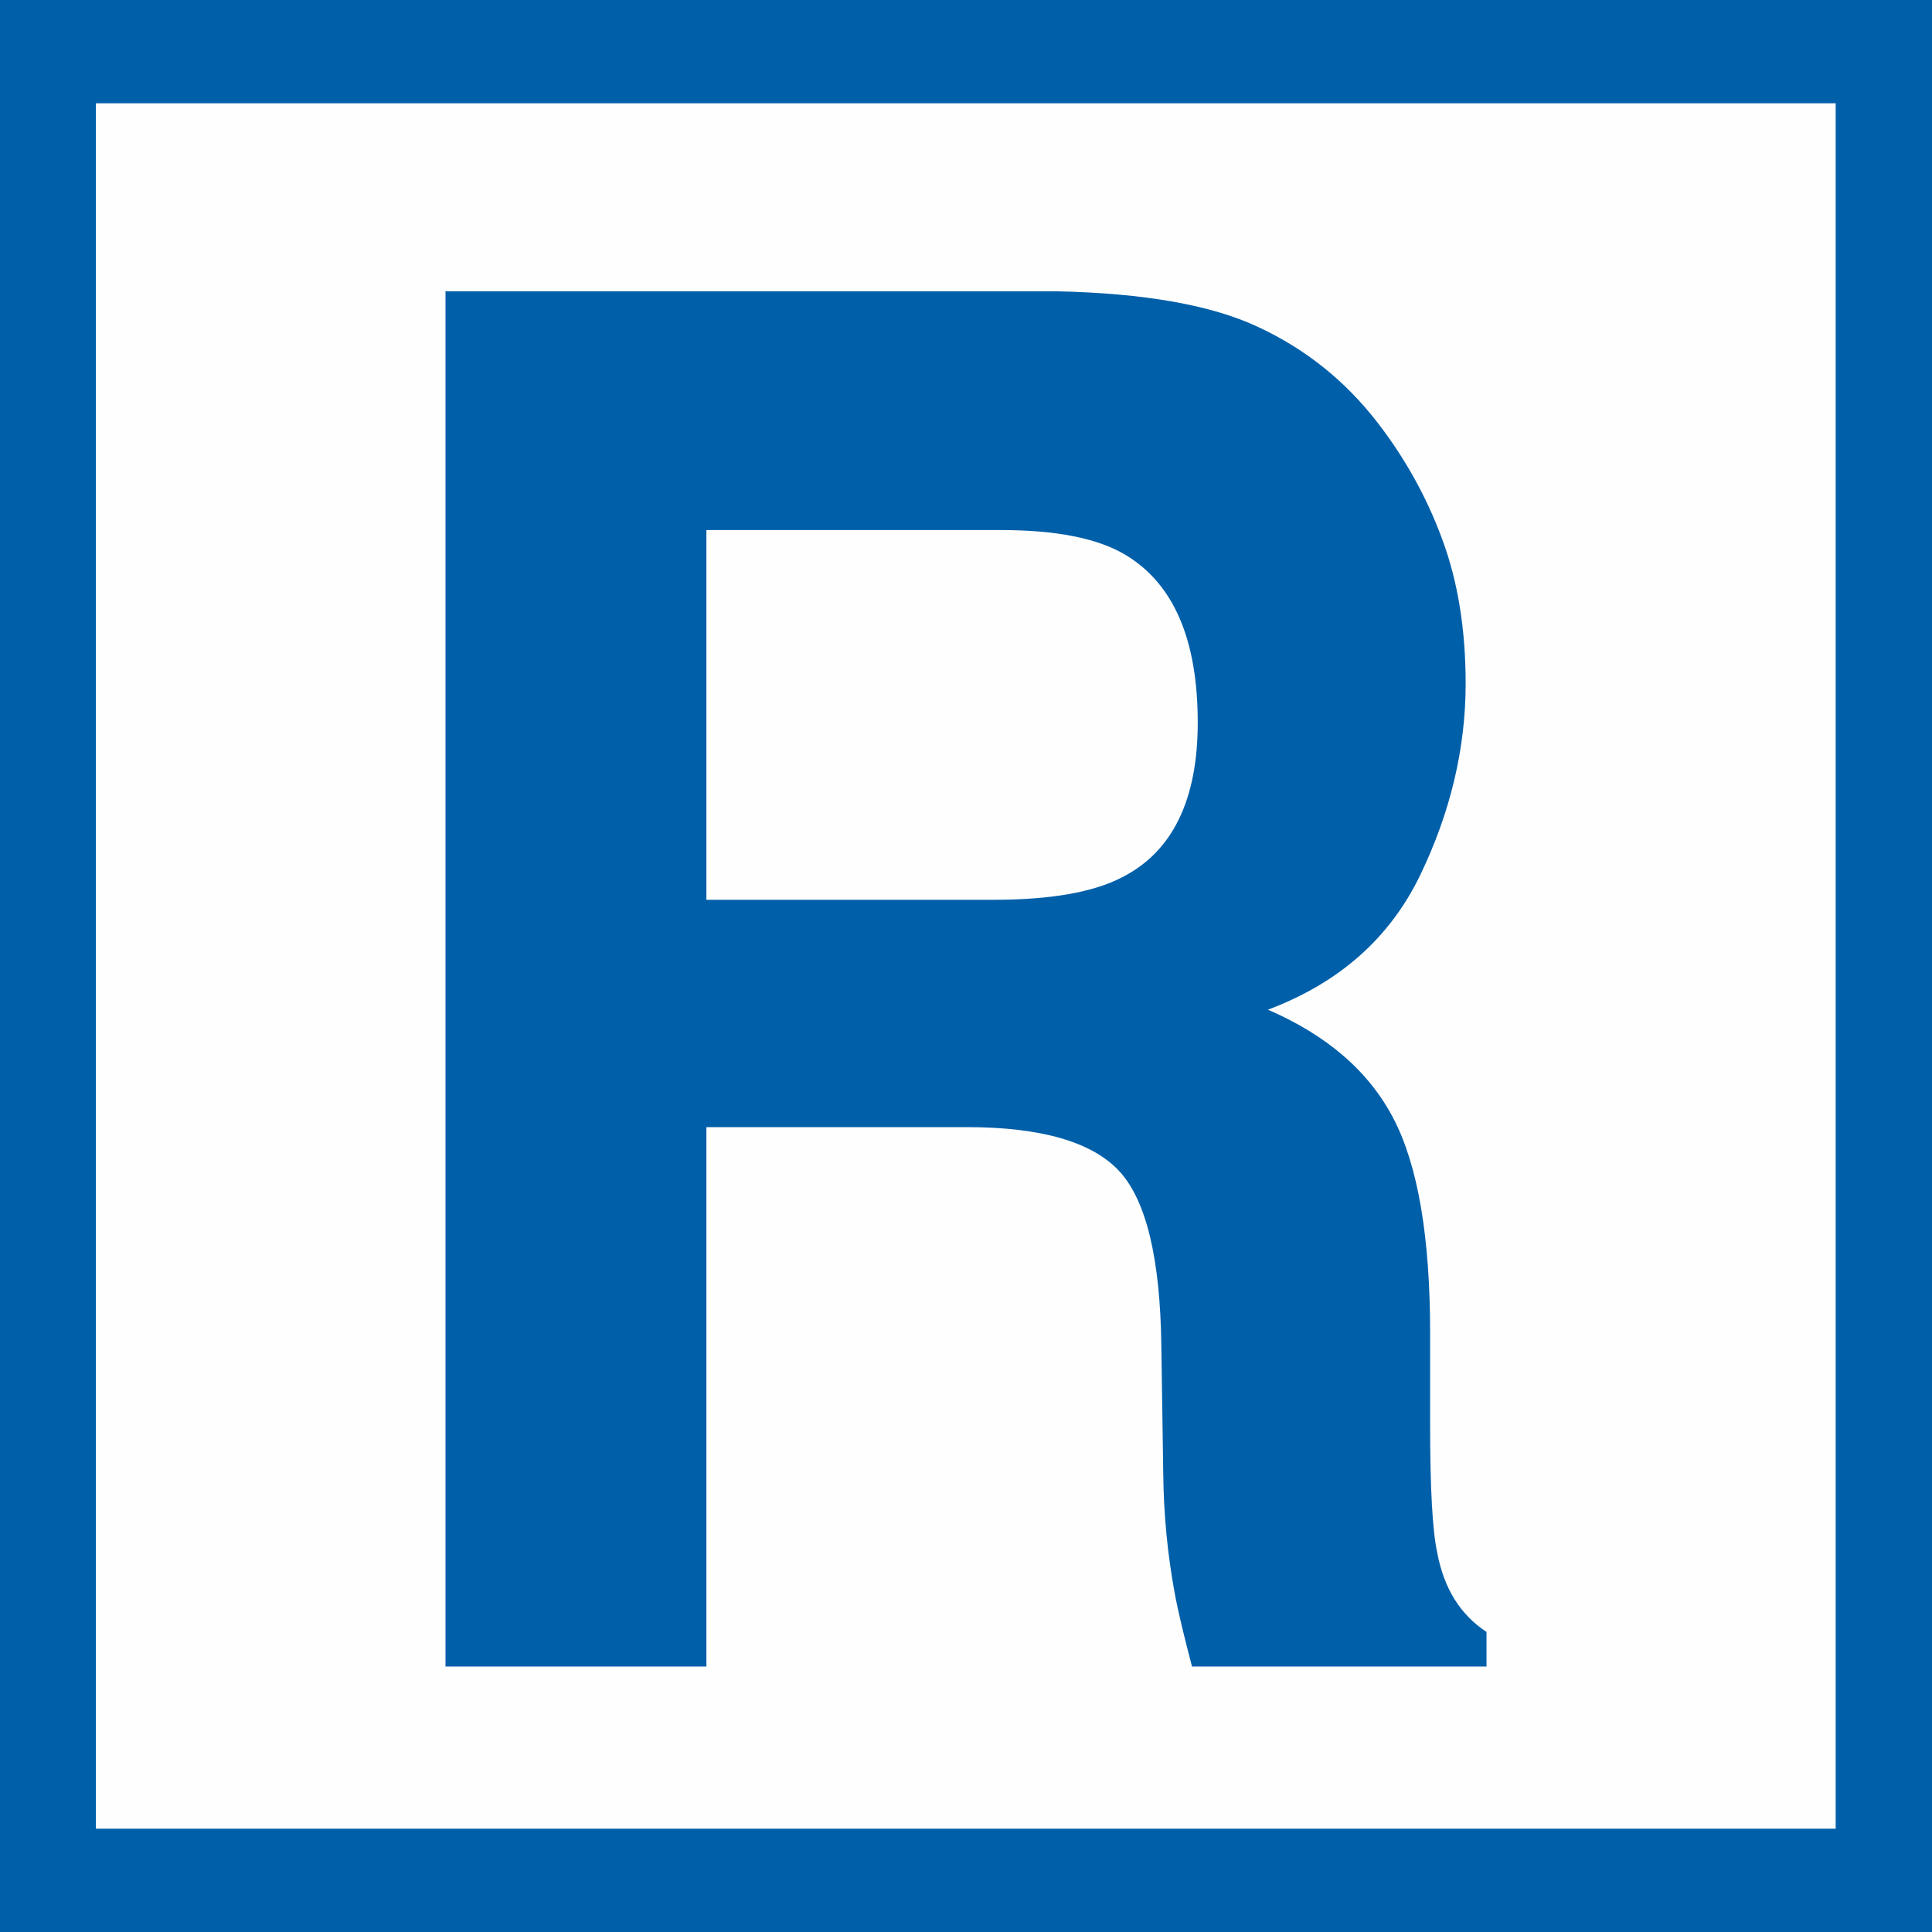 <?xml version="1.0" encoding="UTF-8" standalone="no"?>
<svg width="120px" height="120px" viewBox="0 0 120 120" version="1.1" xmlns="http://www.w3.org/2000/svg" xmlns:xlink="http://www.w3.org/1999/xlink">
    <rect x="0" y="0" width="120" height="120" fill="#333333" stroke="none"/>
    <!-- Generator: Sketch 48.2 (47327) - http://www.bohemiancoding.com/sketch -->
    <title>lineas/XL/_r</title>
    <desc>Created with Sketch.</desc>
    <defs></defs>
    <g id="Symbols" stroke="none" stroke-width="1" fill="none" fill-rule="evenodd">
        <g id="lineas/XL/_r">
            <g id="Page-1">
                <polygon id="Fill-1" fill="#FEFEFE" points="2.982 116.785 117.006 116.785 117.006 3.201 2.982 3.201"></polygon>
                <path d="M0,120 L120,120 L120,0 L0,0 L0,120 Z M5.956,113.584 L114.017,113.584 L114.017,6.415 L5.956,6.415 L5.956,113.584 Z" id="Fill-2" fill="#005FA9"></path>
                <path d="M43.875,32.923 L43.875,55.888 L61.705,55.888 C65.26,55.888 67.917,55.418 69.702,54.487 C72.848,52.888 74.394,49.646 74.394,44.882 C74.394,39.705 72.887,36.222 69.848,34.43 C68.156,33.435 65.592,32.923 62.181,32.923 L43.875,32.923 Z M78.147,20.31 C81.082,21.676 83.554,23.645 85.576,26.268 C87.254,28.444 88.603,30.847 89.567,33.463 C90.546,36.08 91.034,39.08 91.034,42.464 C91.034,46.495 90.083,50.484 88.193,54.394 C86.29,58.305 83.144,61.064 78.756,62.713 C82.417,64.305 85.008,66.524 86.541,69.454 C88.074,72.383 88.828,76.848 88.828,82.805 L88.828,88.565 C88.828,92.447 88.972,95.085 89.277,96.485 C89.7,98.689 90.717,100.303 92.33,101.362 L92.33,103.51 L74.037,103.51 C73.535,101.59 73.165,100.068 72.954,98.903 C72.517,96.52 72.279,94.06 72.252,91.551 L72.134,83.638 C72.068,78.17 71.195,74.551 69.516,72.738 C67.838,70.932 64.679,70.008 60.067,70.008 L43.875,70.008 L43.875,103.51 L27.671,103.51 L27.671,18.092 L65.631,18.092 C71.064,18.213 75.227,18.938 78.147,20.31 Z" id="Fill-3" fill="#005FA9"></path>
            </g>
        </g>
    </g>
</svg>